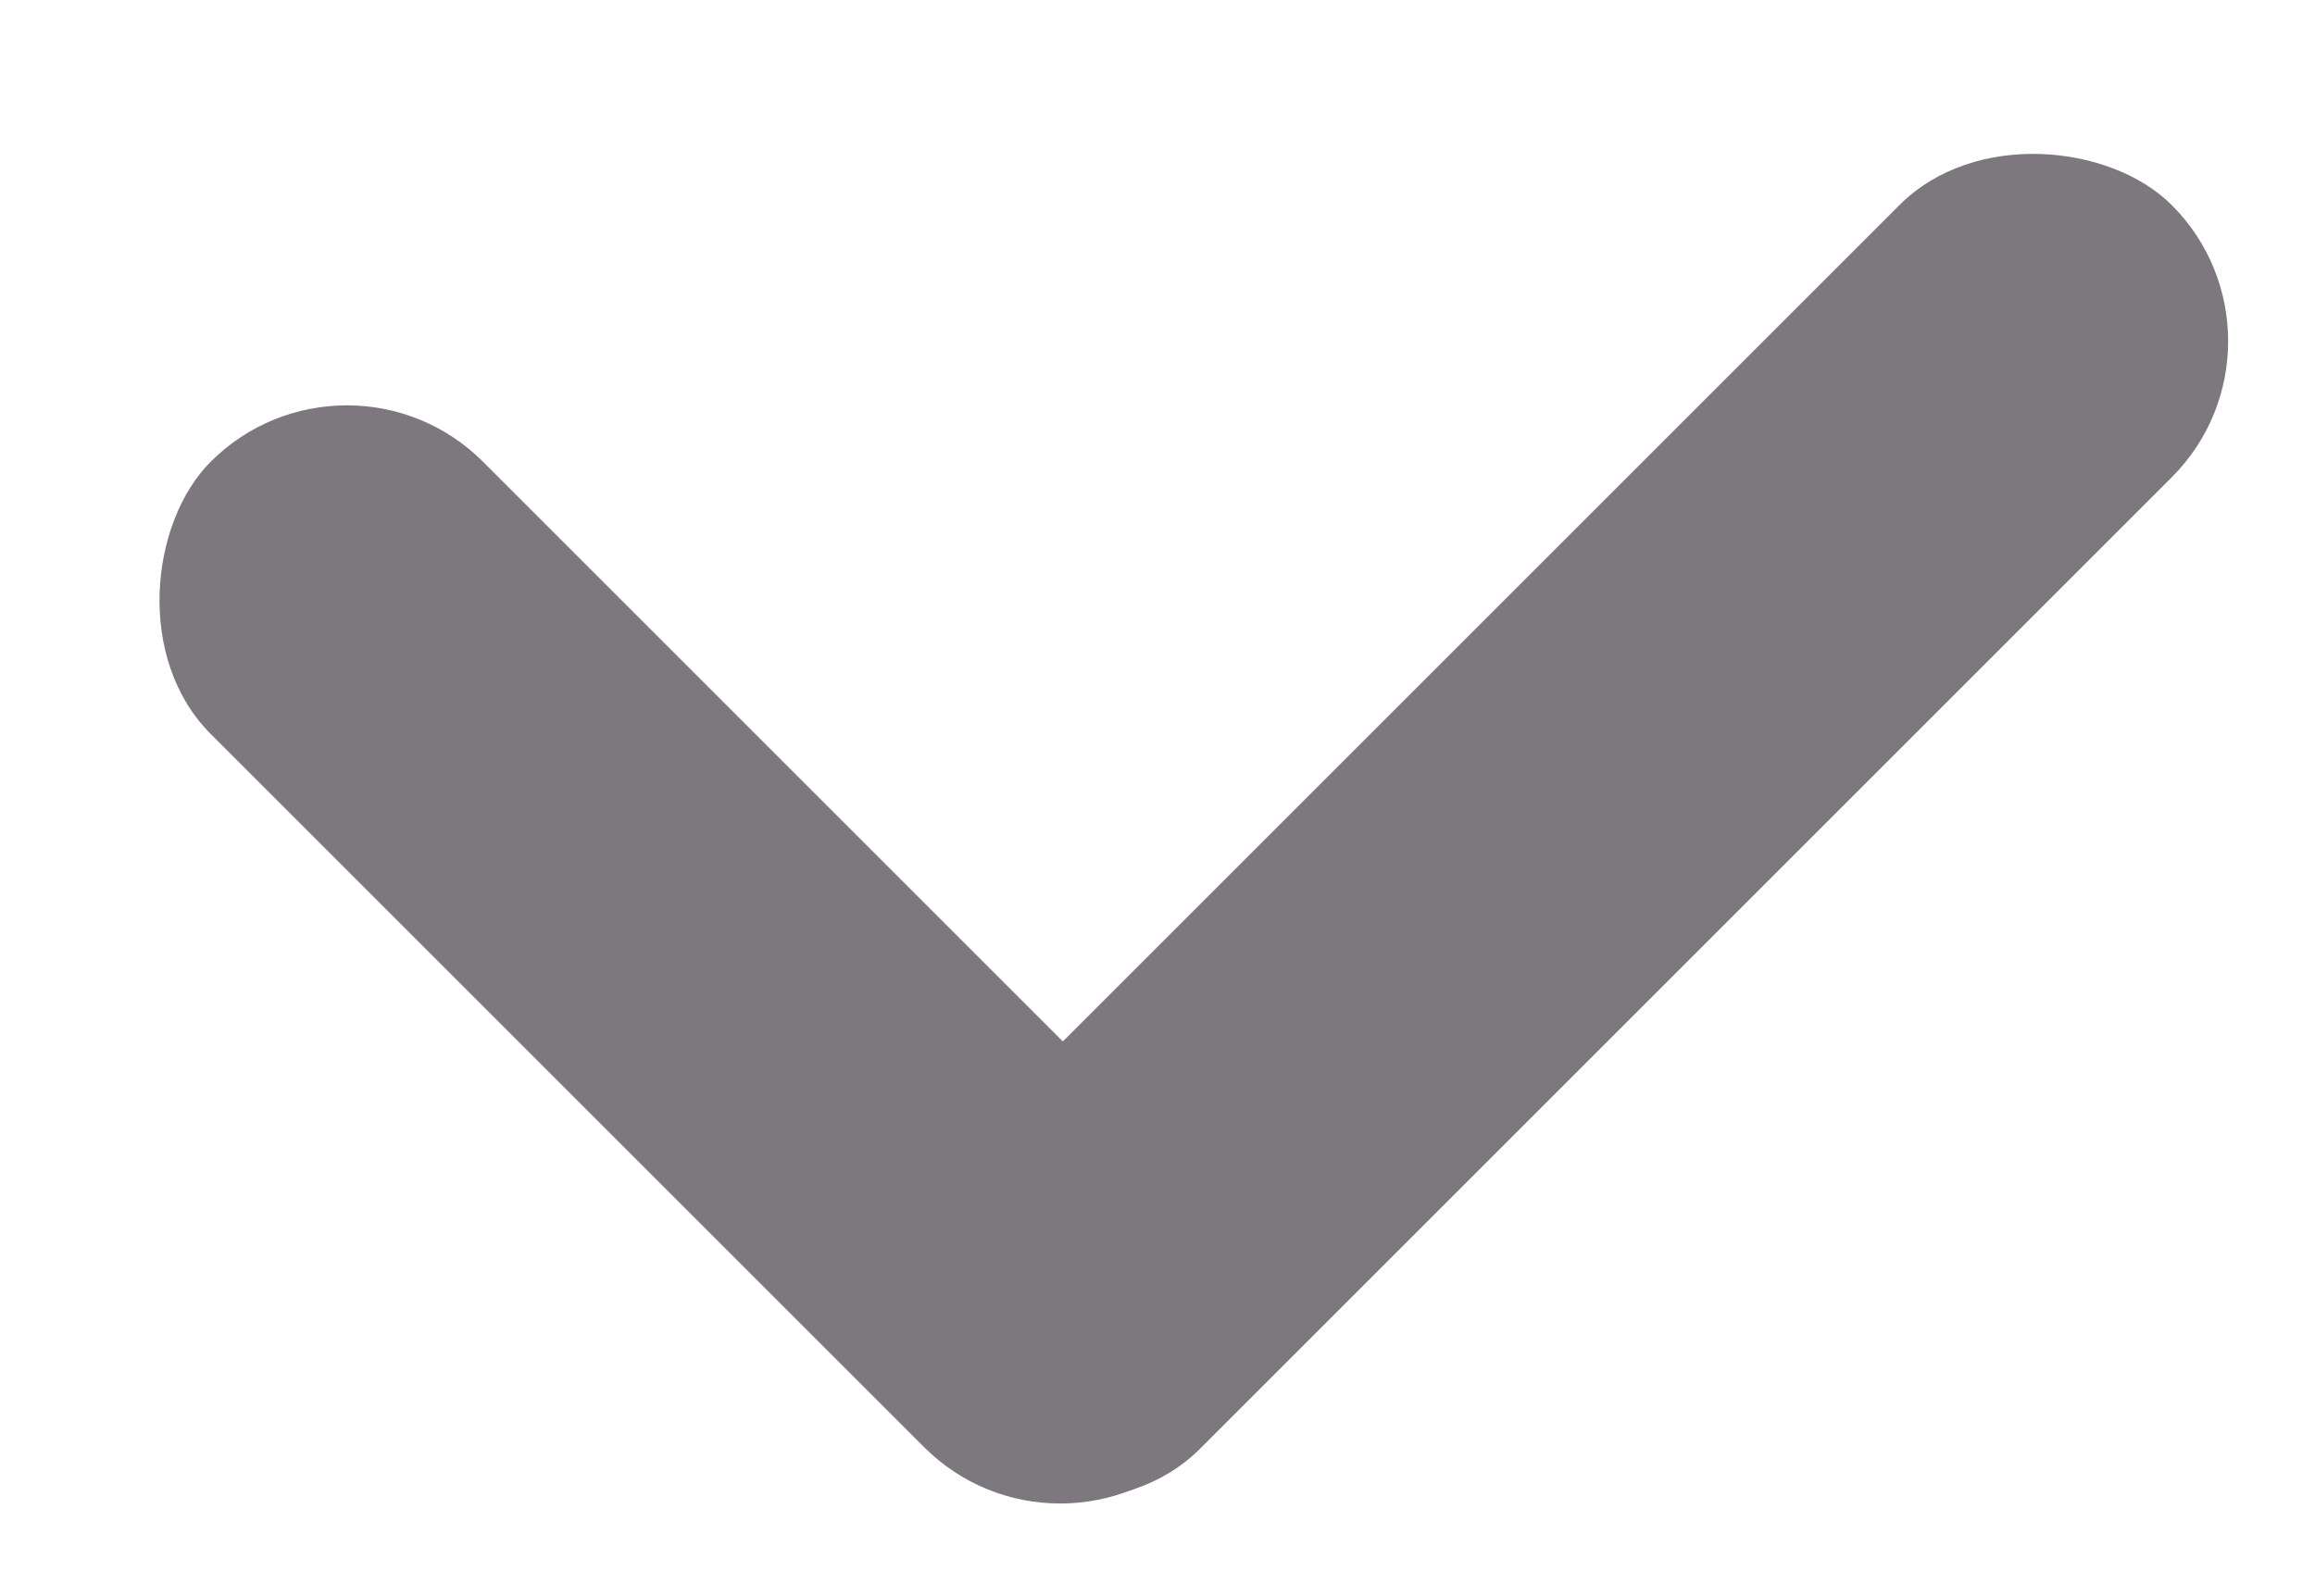 <svg width="29" height="20" viewBox="0 0 29 20" fill="none" xmlns="http://www.w3.org/2000/svg">
<rect x="4.345" y="4.08" width="17.462" height="4.824" rx="2.412" transform="rotate(45 4.345 4.08)" fill="#7C787D"/>
<rect x="28.911" y="4.275" width="22.04" height="4.824" rx="2.412" transform="rotate(135 28.911 4.275)" fill="#7C787D"/>
</svg>
